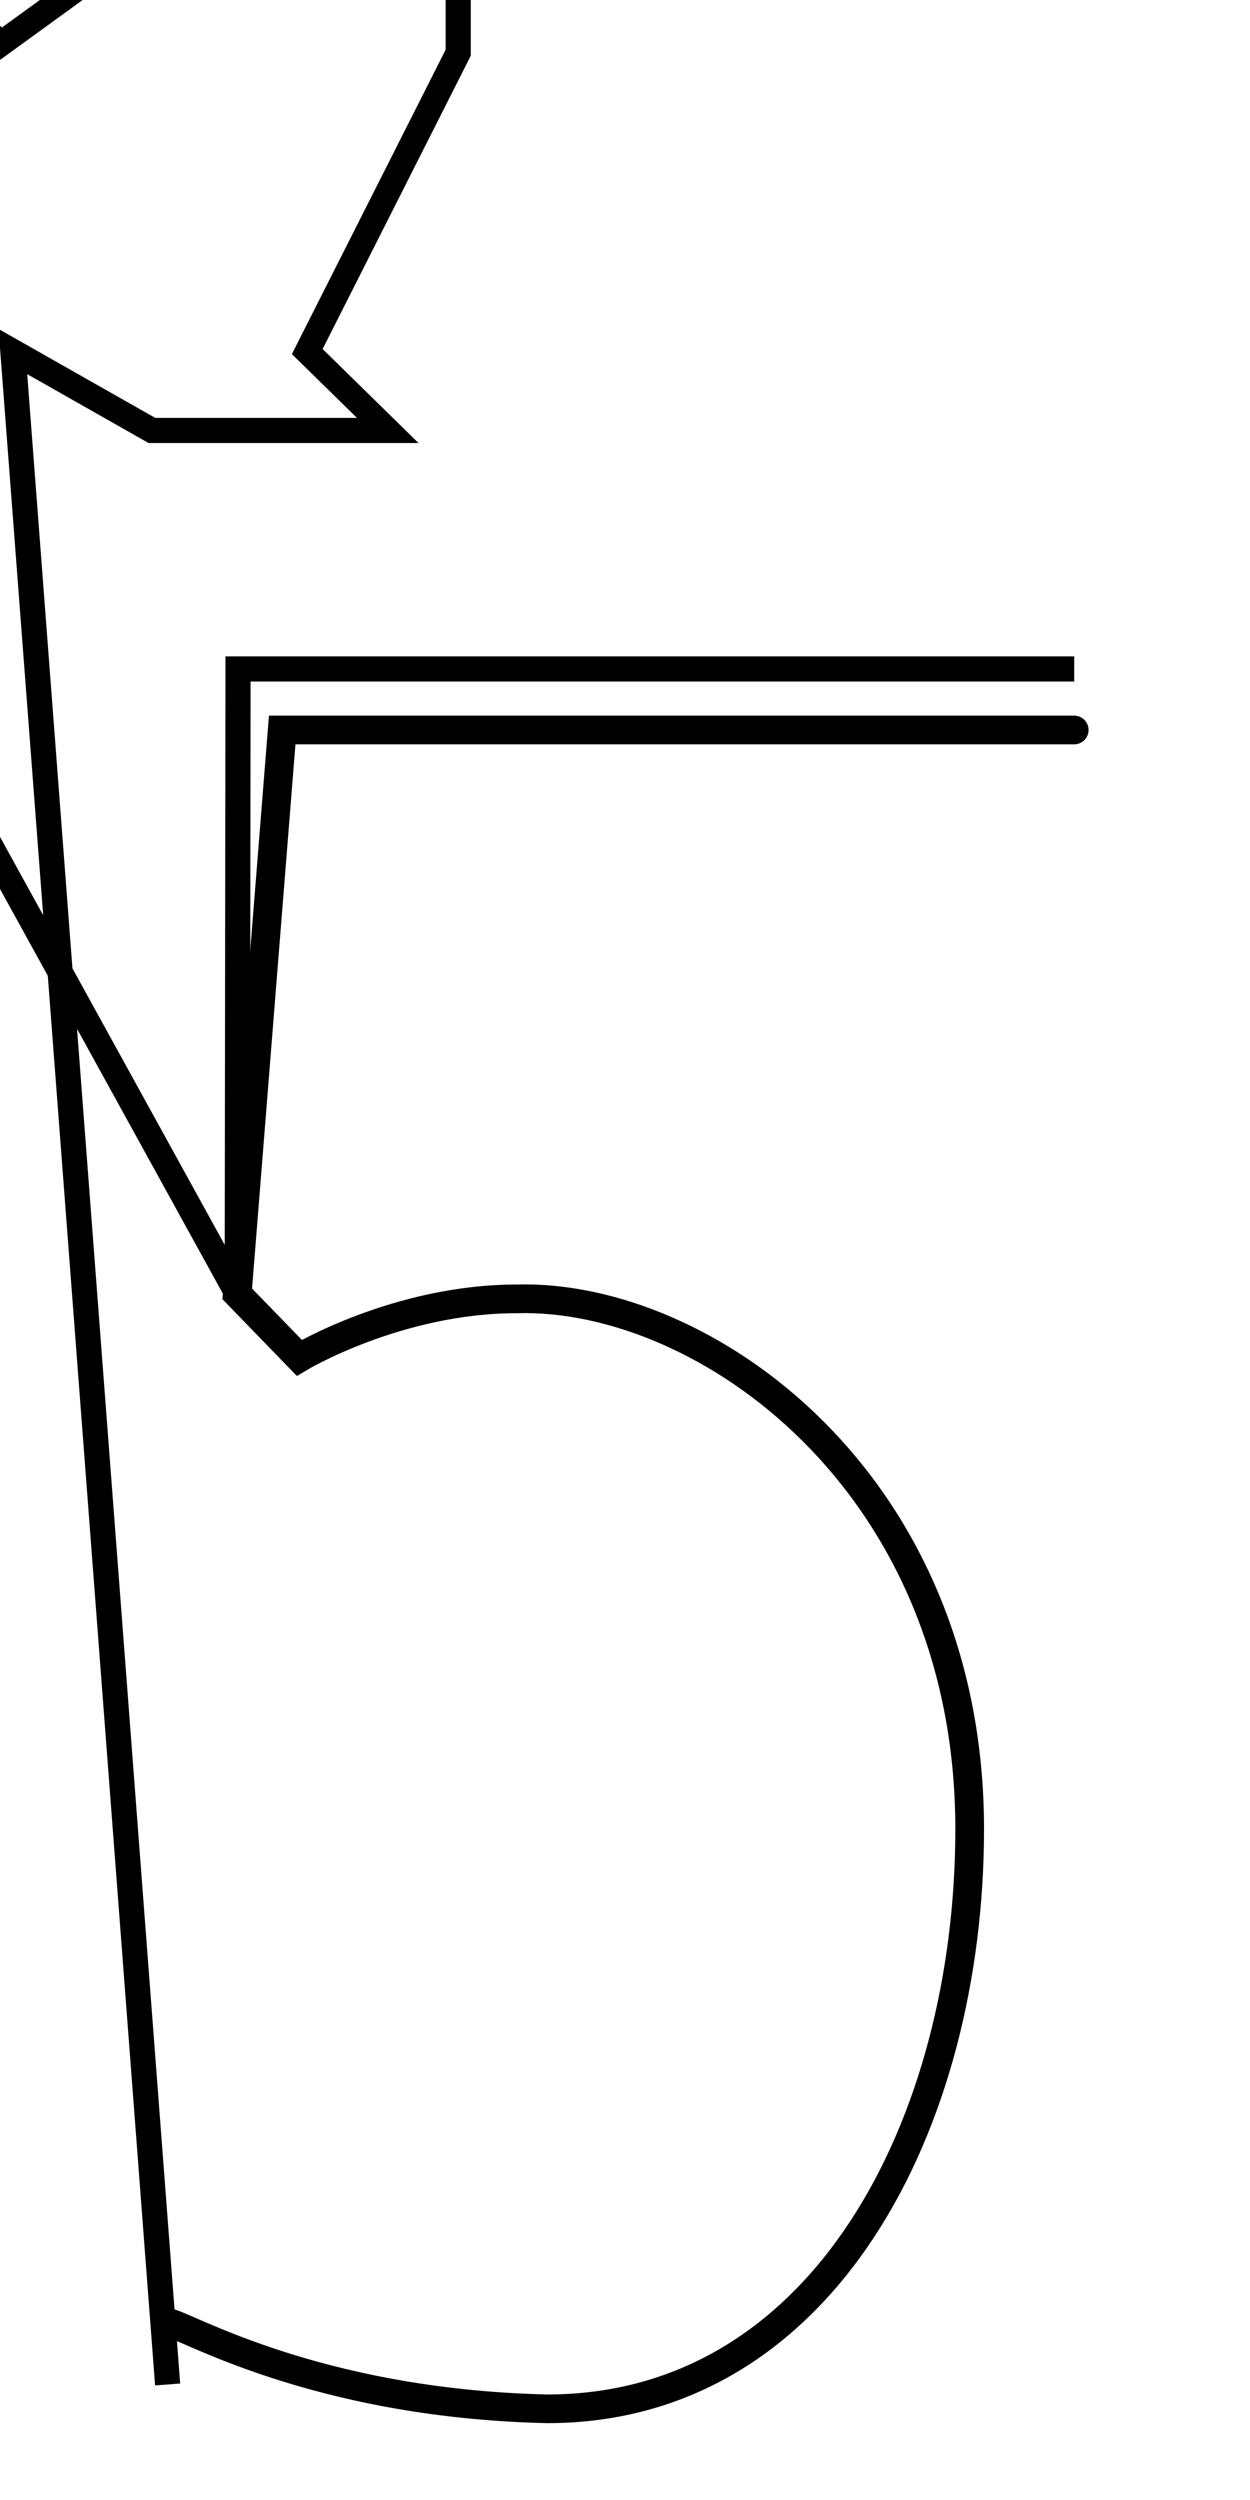 <!--?xml version="1.0" encoding="UTF-8" standalone="no"?-->
<svg xmlns:dc="http://purl.org/dc/elements/1.1/" xmlns:cc="http://creativecommons.org/ns#" xmlns:rdf="http://www.w3.org/1999/02/22-rdf-syntax-ns#" xmlns:svg="http://www.w3.org/2000/svg" xmlns="http://www.w3.org/2000/svg" xmlns:sodipodi="http://sodipodi.sourceforge.net/DTD/sodipodi-0.dtd" xmlns:inkscape="http://www.inkscape.org/namespaces/inkscape" version="1.1" viewBox="0 -288 1024 2048" id="svg6" sodipodi:docname="five.svg" width="1024" height="2048" inkscape:version="0.92.0 r">
  <defs id="defs10"></defs>
  <sodipodi:namedview pagecolor="#ffffff" bordercolor="#666666" borderopacity="1" objecttolerance="10" gridtolerance="10" guidetolerance="10" inkscape:pageopacity="0" inkscape:pageshadow="2" inkscape:window-width="1364" inkscape:window-height="730" id="namedview8" showgrid="false" inkscape:zoom="0.50318083" inkscape:cx="159.37364" inkscape:cy="691.8829" inkscape:window-x="0" inkscape:window-y="18" inkscape:window-maximized="0" inkscape:current-layer="svg6" inkscape:measure-start="-6.11514,1420.24" inkscape:measure-end="421.944,1420.24" showguides="true" inkscape:guide-bbox="true">
    <sodipodi:guide position="845.511,411.803" orientation="1,0" id="guide4527" inkscape:locked="false"></sodipodi:guide>
    <sodipodi:guide position="137.328,1138.224" orientation="1,0" id="guide4520" inkscape:locked="false"></sodipodi:guide>
    <sodipodi:guide position="505.188,1241.524" orientation="1,0" id="guide4524" inkscape:locked="false"></sodipodi:guide>
    <sodipodi:guide position="824.207,1164.971" orientation="0,1" id="guide4526" inkscape:locked="false"></sodipodi:guide>
    <sodipodi:guide position="150.82,1465.387" orientation="0,1" id="guide83" inkscape:locked="false"></sodipodi:guide>
  </sodipodi:namedview>
  <g inkscape:groupmode="layer" id="layer3" inkscape:label="trace" style="display:inline">
    <path sodipodi:nodetypes="ccsccccc" inkscape:connector-curvature="0" id="path5236-7-72-2-3" d="m 137.328,1665.365 L 10.555,0 124.431,64.635 317.626,64.635 251.706,0 375.371,-244.829 375.371,-523.771 0,-251.616 -180.02,-453.483 -389.737,-453.92 -136.971,-0.285 -202.737,50.775 -202.737,50.775 L 194.353,771.785 195,260 h 685" style="display: inline; fill: none; fill-rule: evenodd; stroke: rgb(0, 0, 0); stroke-width: 20.6; stroke-linecap: butt; stroke-linejoin: miter; stroke-miterlimit: 4; stroke-dasharray: none; stroke-opacity: 1;" class="ext"></path>
    <path style="fill: none; fill-rule: evenodd; stroke: rgb(0, 0, 0); stroke-width: 23.5; stroke-linecap: round; stroke-linejoin: miter; stroke-miterlimit: 4; stroke-dasharray: none; stroke-opacity: 1;" d="m 137.328,1614.669 c 11.26,0 118.233,66.309 311.037,70.628 226.598,0 345.999,-234.329 345.999,-474.902 0,-284.283 -217.206,-438.792 -371.038,-434.367 -97.78,0 -178.137,48.319 -178.137,48.319 L 194.353,771.948 231.18,310 H 880" id="path132" inkscape:connector-curvature="0" sodipodi:nodetypes="ccsccccc" class="int"></path>
  </g>
</svg>
